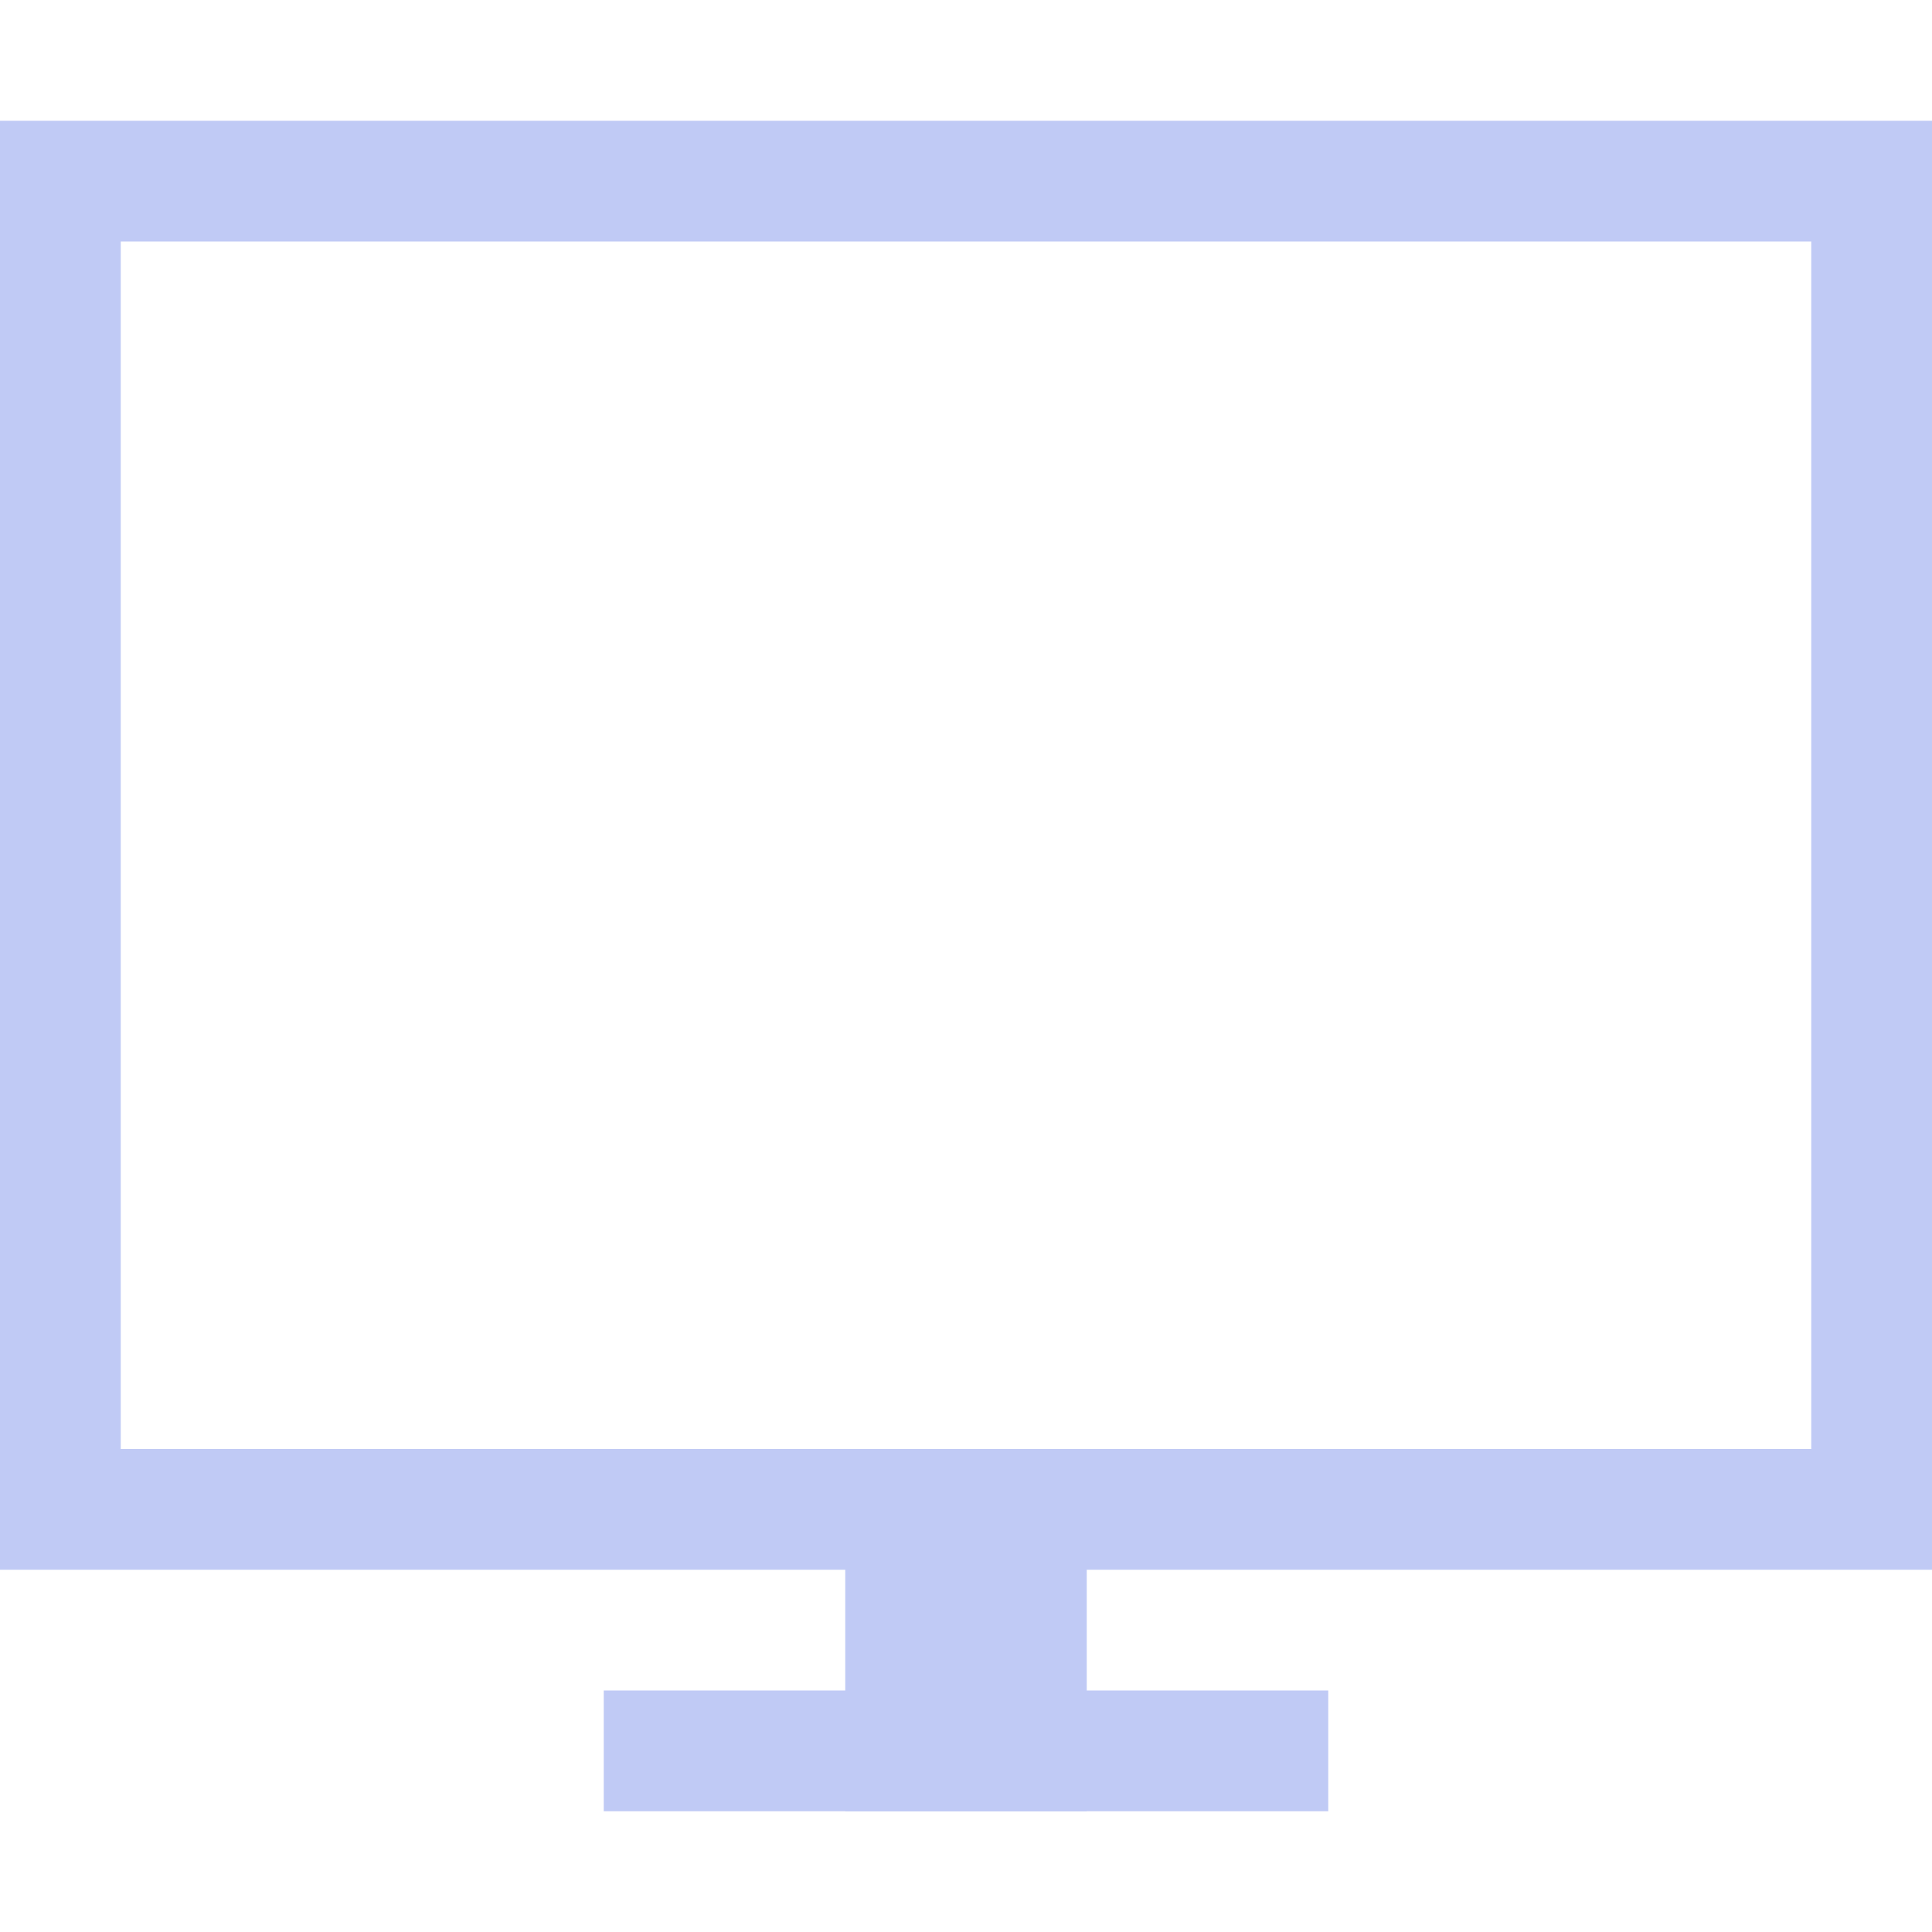 <svg width="16" height="16" version="1.1" xmlns="http://www.w3.org/2000/svg">
 <path d="m0 1v12h16v-12zm1 1h14v10h-14z" fill="#c0caf5" stroke-linecap="round" stroke-linejoin="round" stroke-width="2" style="paint-order:stroke fill markers"/>
 <rect x="7" y="12" width="2" height="3" fill="#c0caf5" stroke-linecap="round" stroke-linejoin="round" stroke-width="2.828" style="paint-order:stroke fill markers"/>
 <rect x="5" y="14" width="6" height="1" fill="#c0caf5" stroke-linecap="round" stroke-linejoin="round" stroke-width="1.732" style="paint-order:stroke fill markers"/>
</svg>
